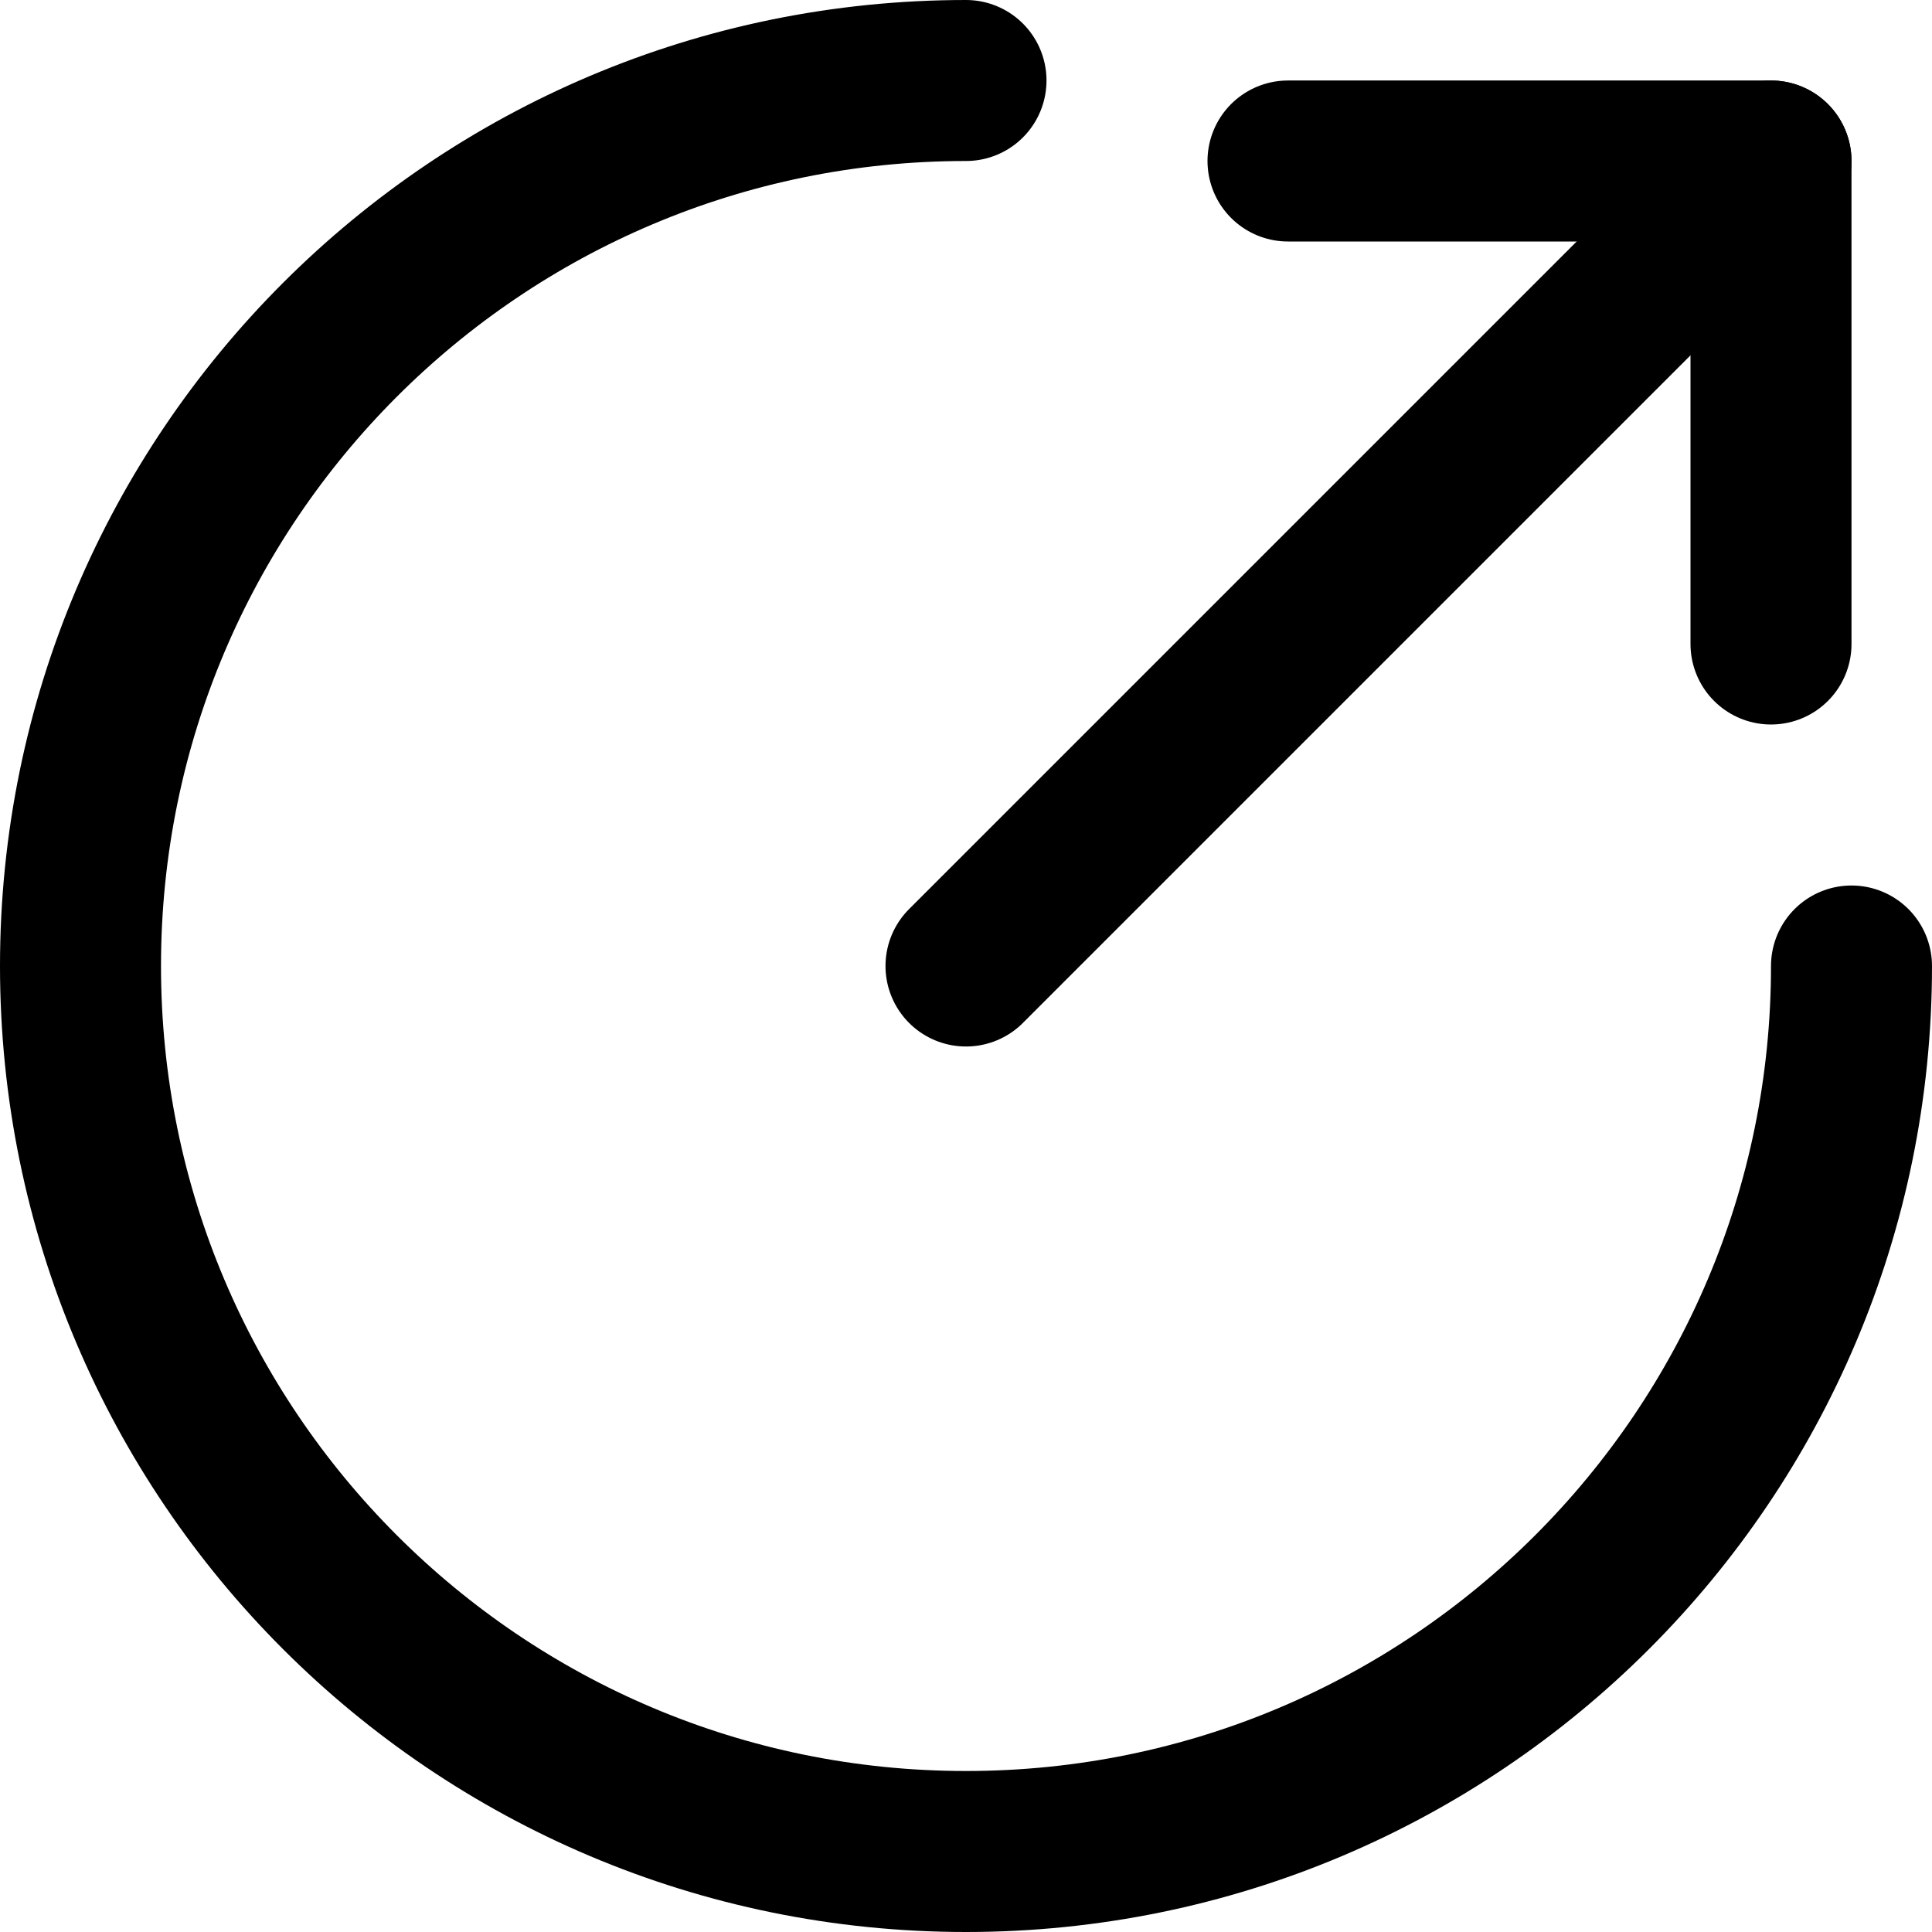 <?xml version="1.0" encoding="UTF-8"?>
<svg width="48px" height="48px" viewBox="0 0 48 48" version="1.1" xmlns="http://www.w3.org/2000/svg" xmlns:xlink="http://www.w3.org/1999/xlink">
    <!-- Generator: Sketch 50.2 (55047) - http://www.bohemiancoding.com/sketch -->
    <title>base/share</title>
    <desc>Created with Sketch.</desc>
    <defs></defs>
    <g id="base/share" stroke="none" stroke-width="1" fill="none" fill-rule="evenodd" stroke-linecap="round" stroke-linejoin="round">
        <path d="M24,2 C11.85,2 2,11.85 2,24 C2,36.15 11.85,46 24,46 C36.15,46 46,36.15 46,24" id="Oval" stroke="#000000" stroke-width="4"></path>
        <polyline id="Path-58" stroke="#000000" stroke-width="4" points="32 4 44 4 44 16"></polyline>
        <path d="M24,24 L44,4" id="Path-59" stroke="#000000" stroke-width="4"></path>
    </g>
</svg>